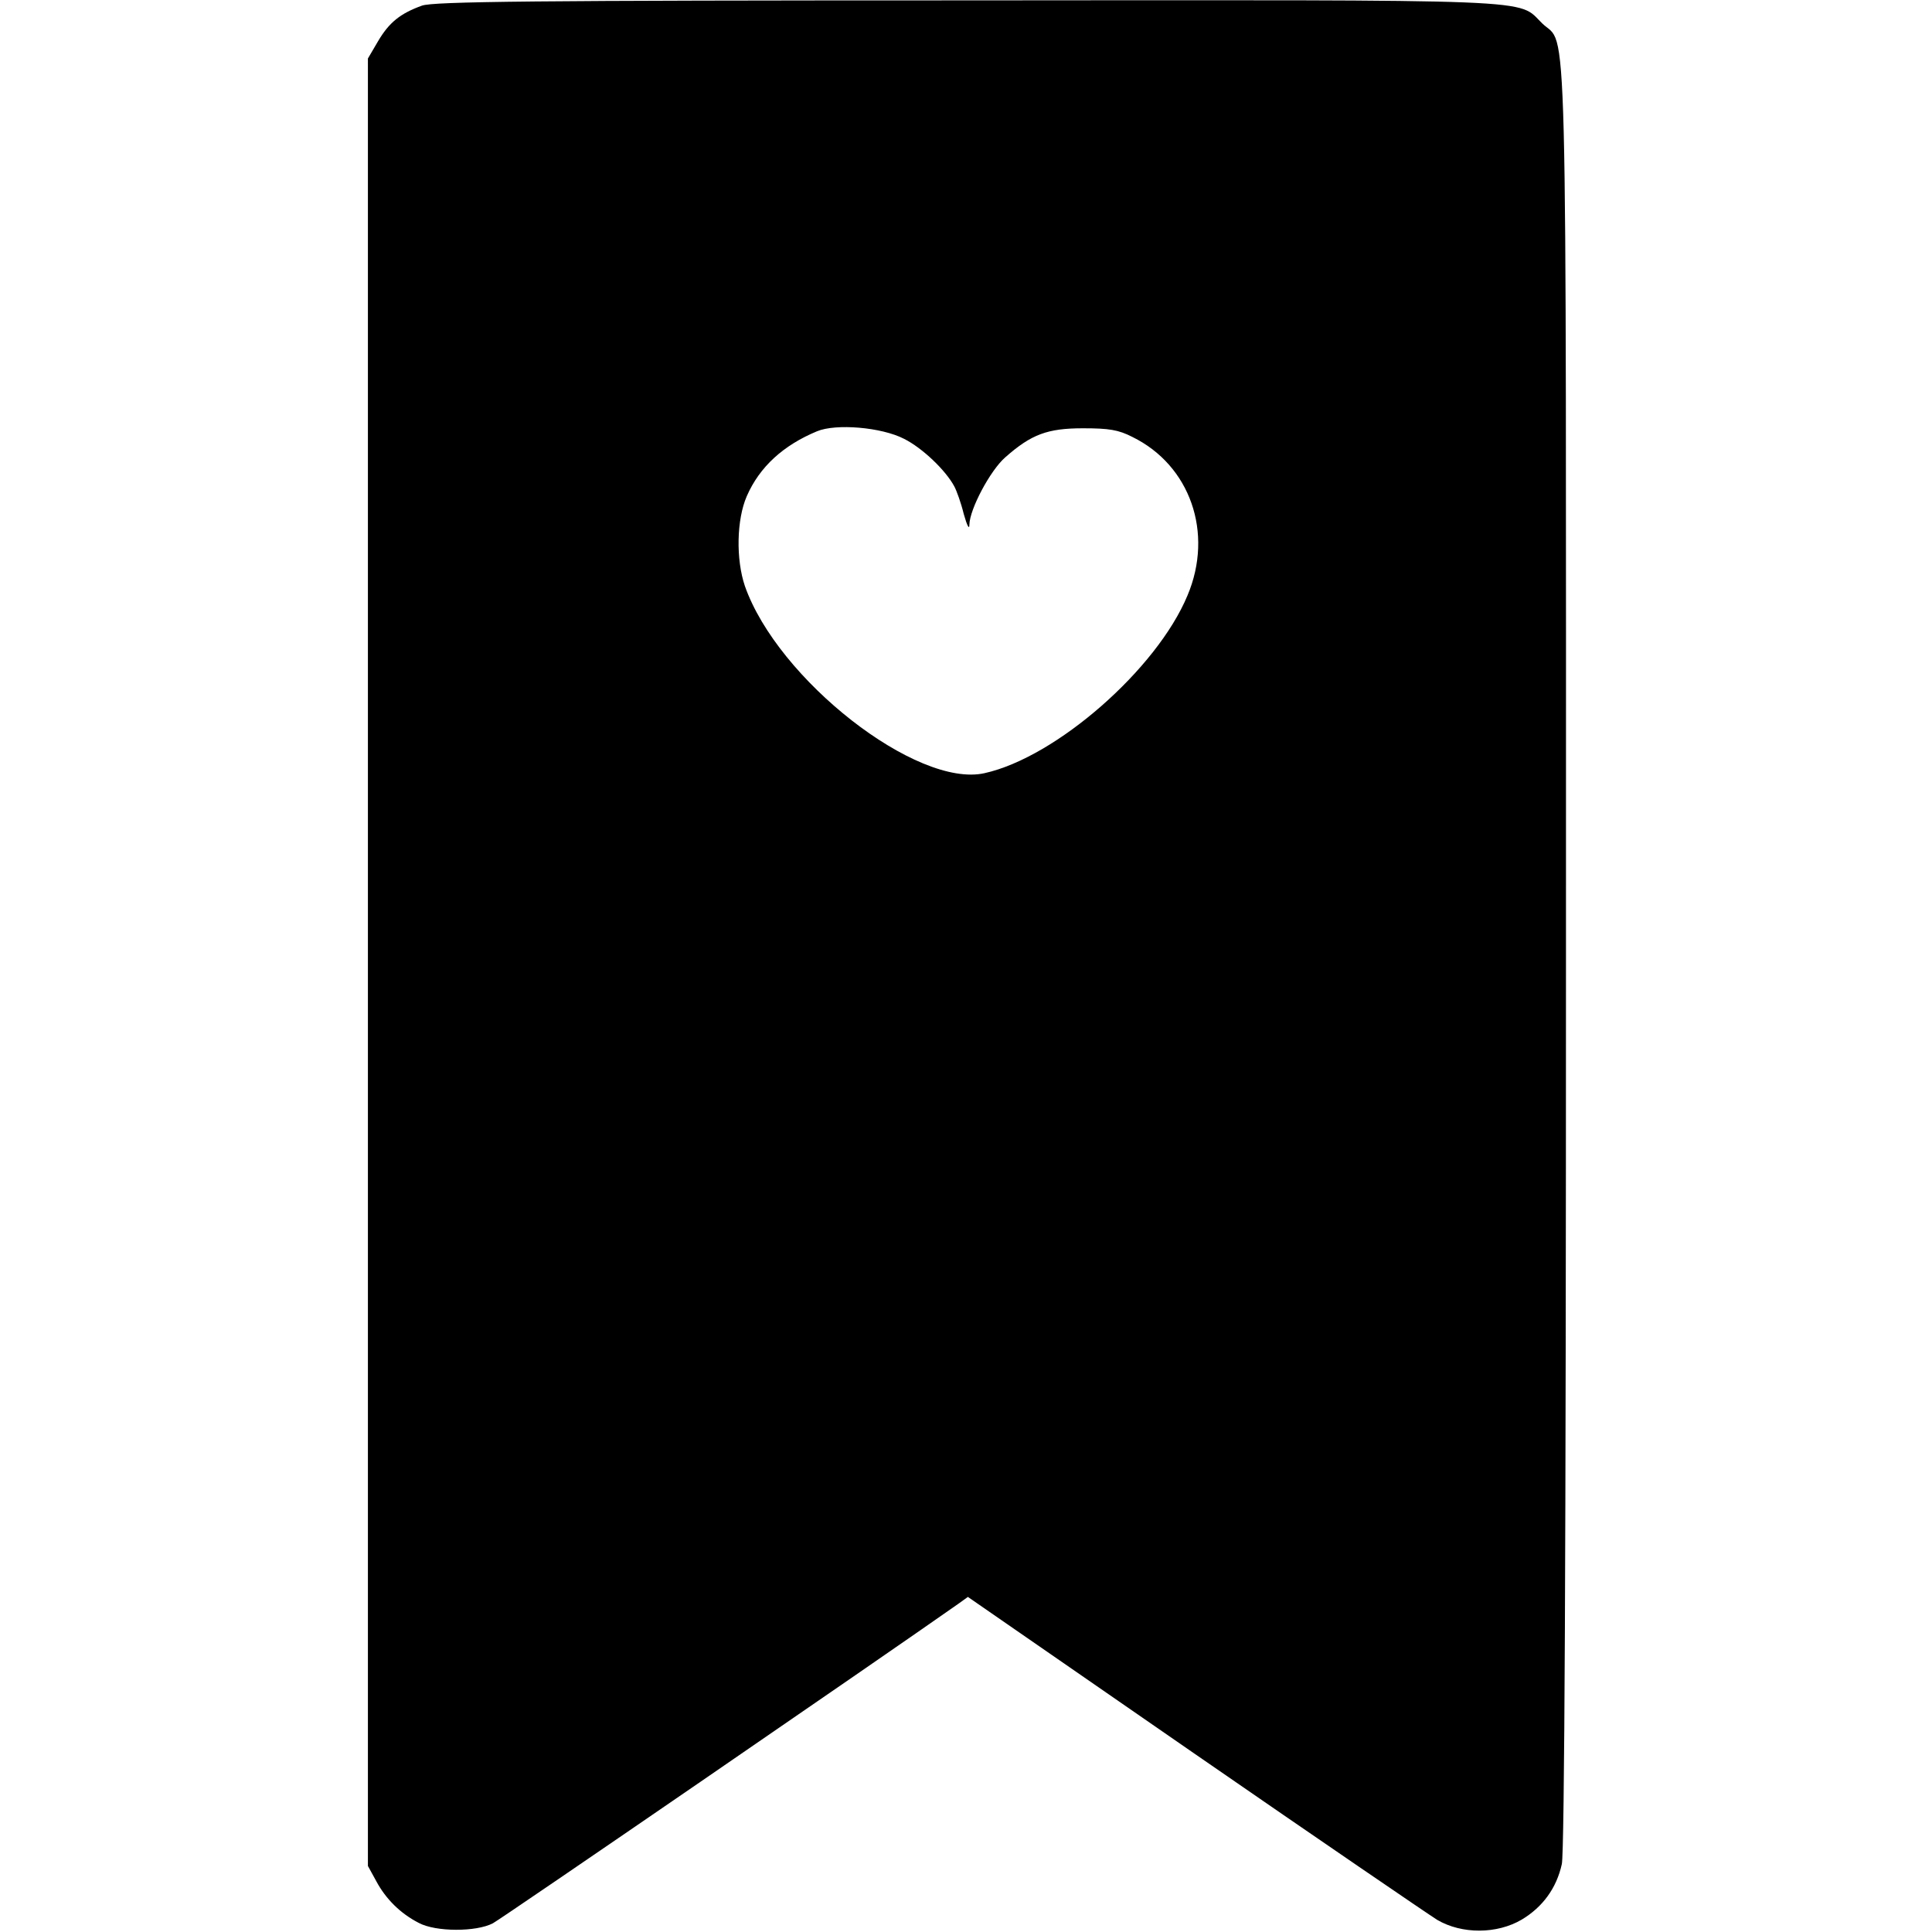 <?xml version="1.0" standalone="no"?>
<!DOCTYPE svg PUBLIC "-//W3C//DTD SVG 20010904//EN"
 "http://www.w3.org/TR/2001/REC-SVG-20010904/DTD/svg10.dtd">
<svg version="1.0" xmlns="http://www.w3.org/2000/svg"
 width="512pt" height="512pt" viewBox="0 0 512 512"
 preserveAspectRatio="xMidYMid meet">
<g transform="translate(0,512) scale(0.1,-0.1)"
fill="#000000" stroke="none">
<path d="M1118 5105 c-58 -21 -87 -45 -116 -94 l-27 -46 0 -2395 0 -2395 22
-40 c25 -47 64 -86 113 -111 45 -24 152 -24 196 -1 23 12 1035 707 1234 847
l25 18 600 -415 c330 -228 620 -426 644 -441 65 -38 158 -38 224 1 55 33 92
83 106 147 7 30 11 829 11 2401 0 2602 5 2411 -63 2477 -68 66 25 62 -1526 61
-1151 0 -1413 -3 -1443 -14z m1278 -1148 c48 -24 110 -83 133 -126 6 -11 18
-44 25 -73 9 -32 15 -43 15 -28 1 41 55 143 95 178 69 61 112 77 206 77 69 0
94 -4 131 -23 153 -75 216 -254 146 -420 -81 -195 -348 -429 -538 -471 -179
-40 -548 248 -635 496 -24 71 -22 176 5 238 34 78 97 135 186 172 50 21 171
11 231 -20z"/>
</g>
</svg>
